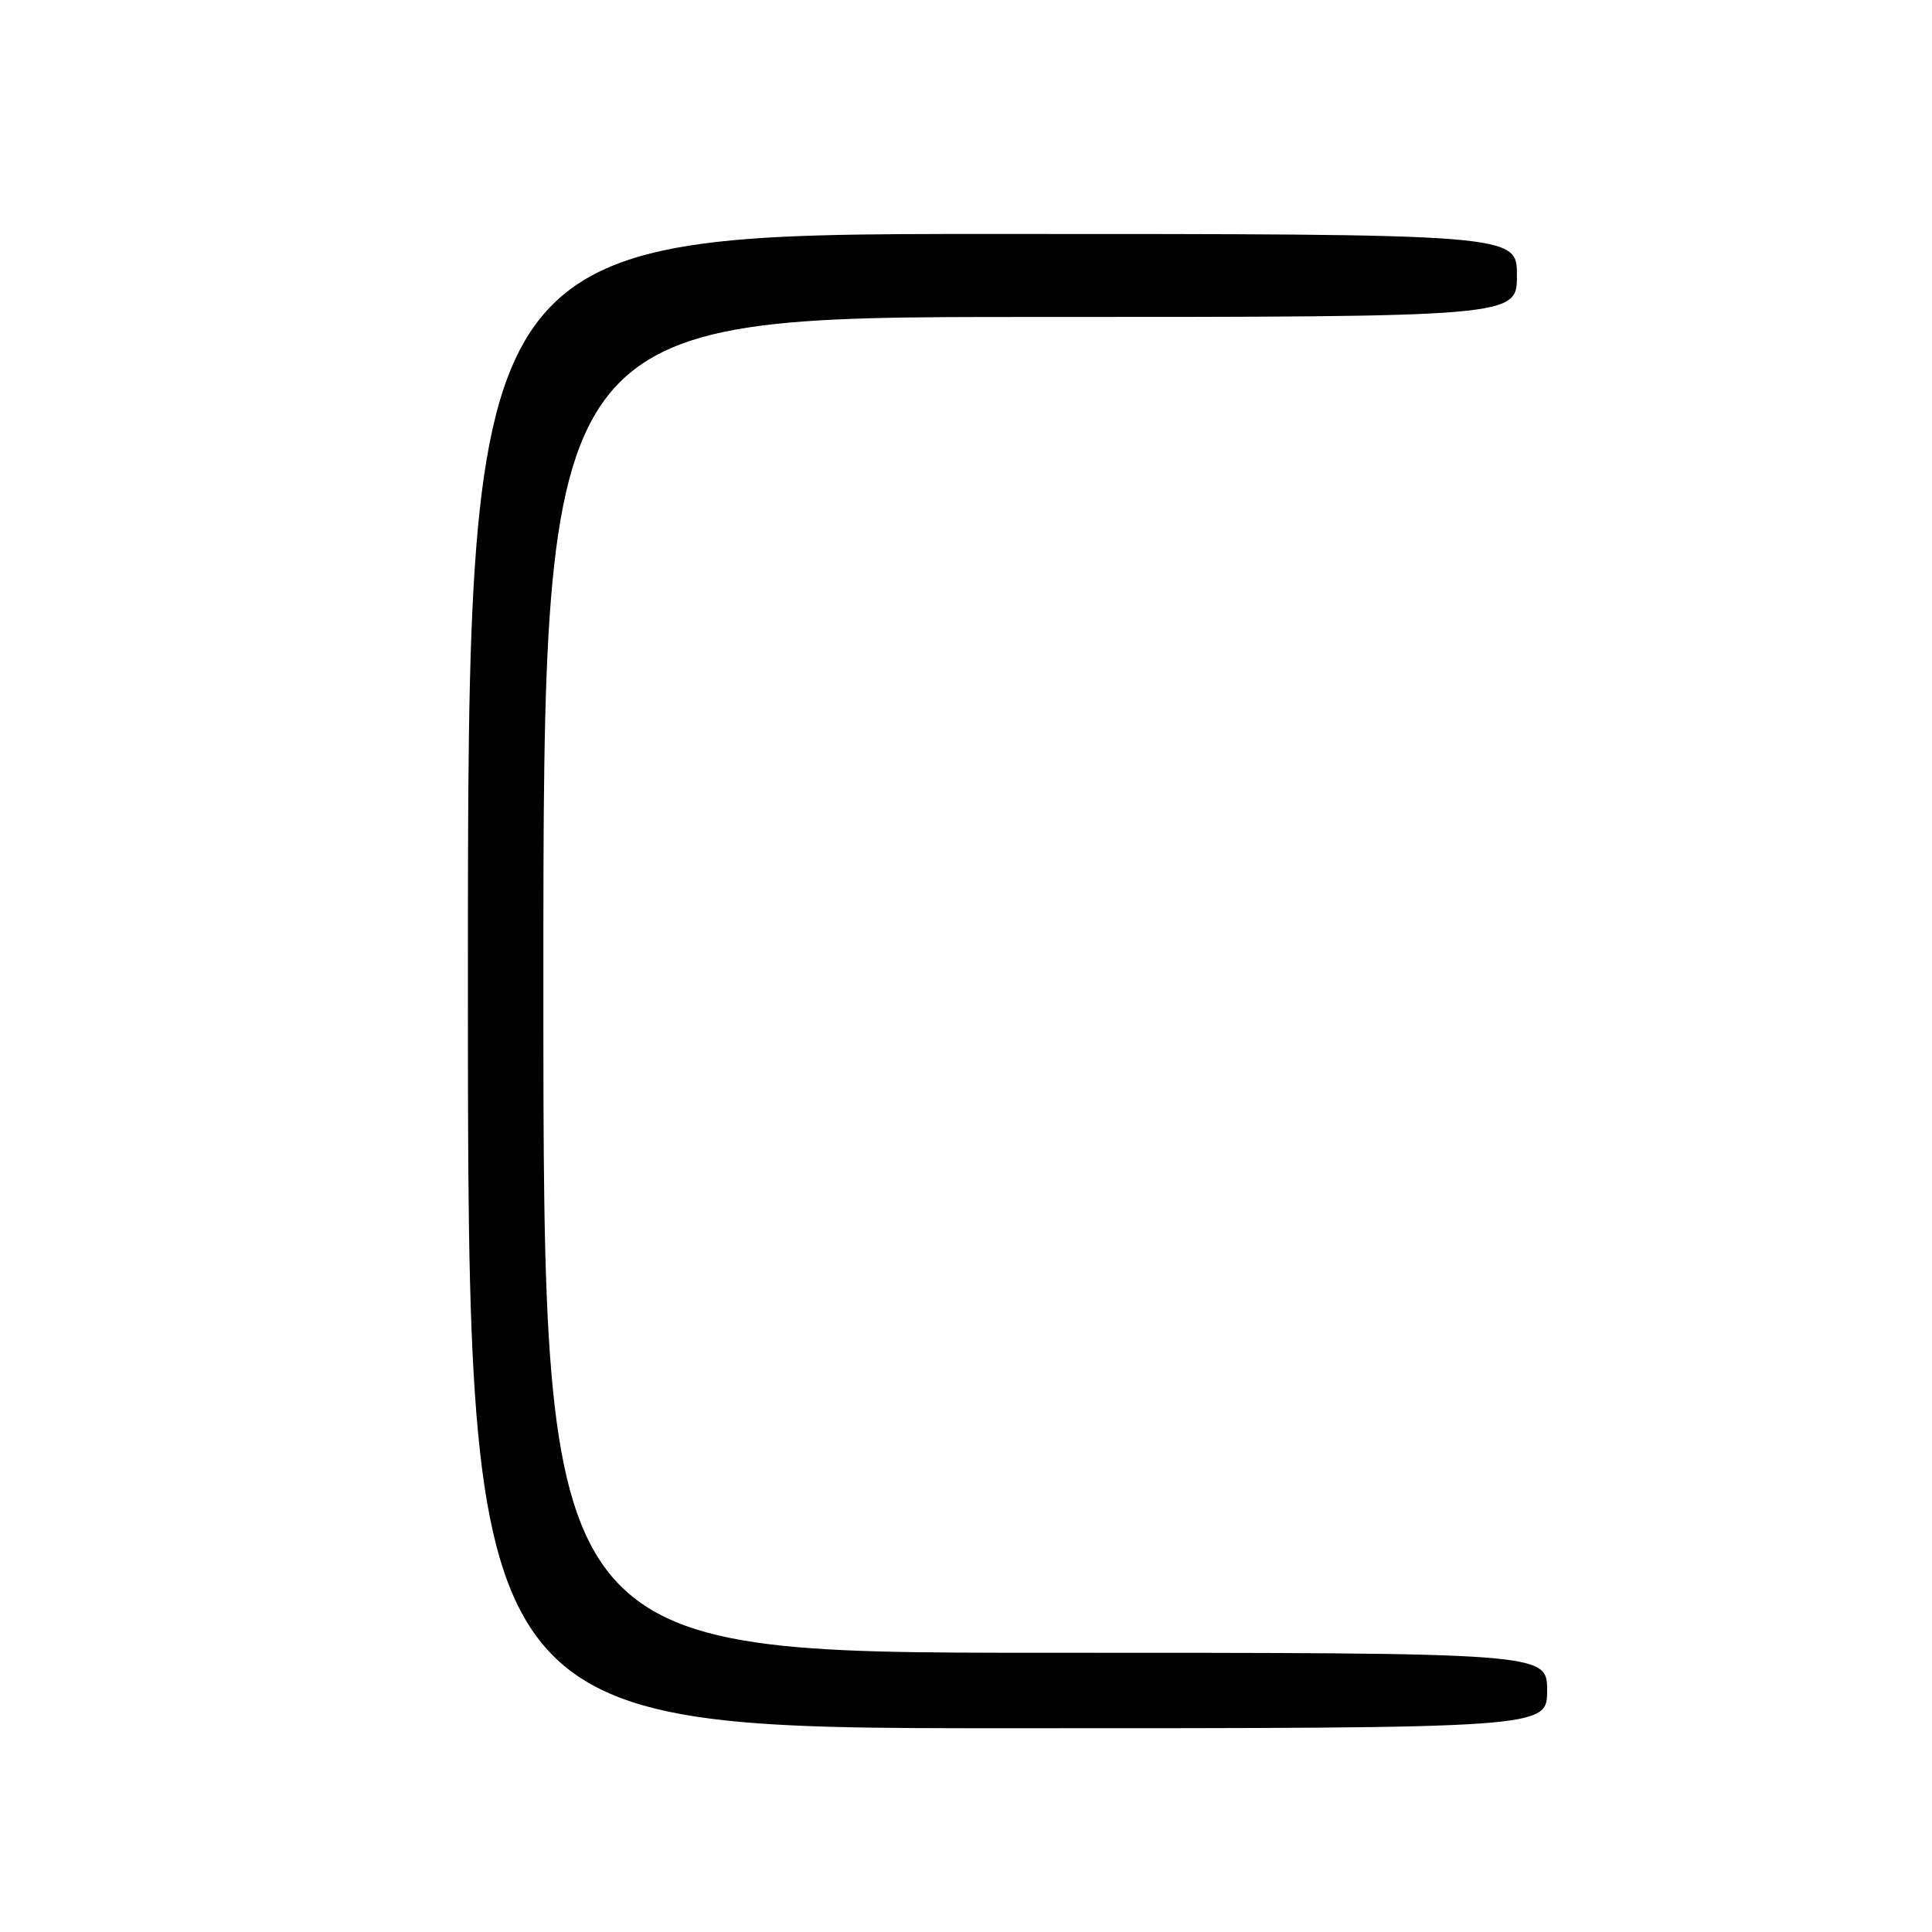 <?xml version="1.0" encoding="UTF-8" standalone="no"?>
<!DOCTYPE svg PUBLIC "-//W3C//DTD SVG 1.1//EN" "http://www.w3.org/Graphics/SVG/1.1/DTD/svg11.dtd" >
<svg xmlns="http://www.w3.org/2000/svg" xmlns:xlink="http://www.w3.org/1999/xlink" version="1.1" viewBox="0 0 256 256">
 <g >
 <path fill="currentColor"
d=" M 205.00 224.00 C 205.00 219.00 205.00 219.00 138.50 219.00 C 72.00 219.00 72.00 219.00 72.00 130.50 C 72.00 42.00 72.00 42.00 136.50 42.00 C 201.00 42.00 201.00 42.00 201.00 36.50 C 201.00 31.00 201.00 31.00 131.50 31.00 C 62.00 31.00 62.00 31.00 62.00 130.00 C 62.00 229.00 62.00 229.00 133.50 229.00 C 205.00 229.00 205.00 229.00 205.00 224.00 Z "/>
</g>
</svg>
